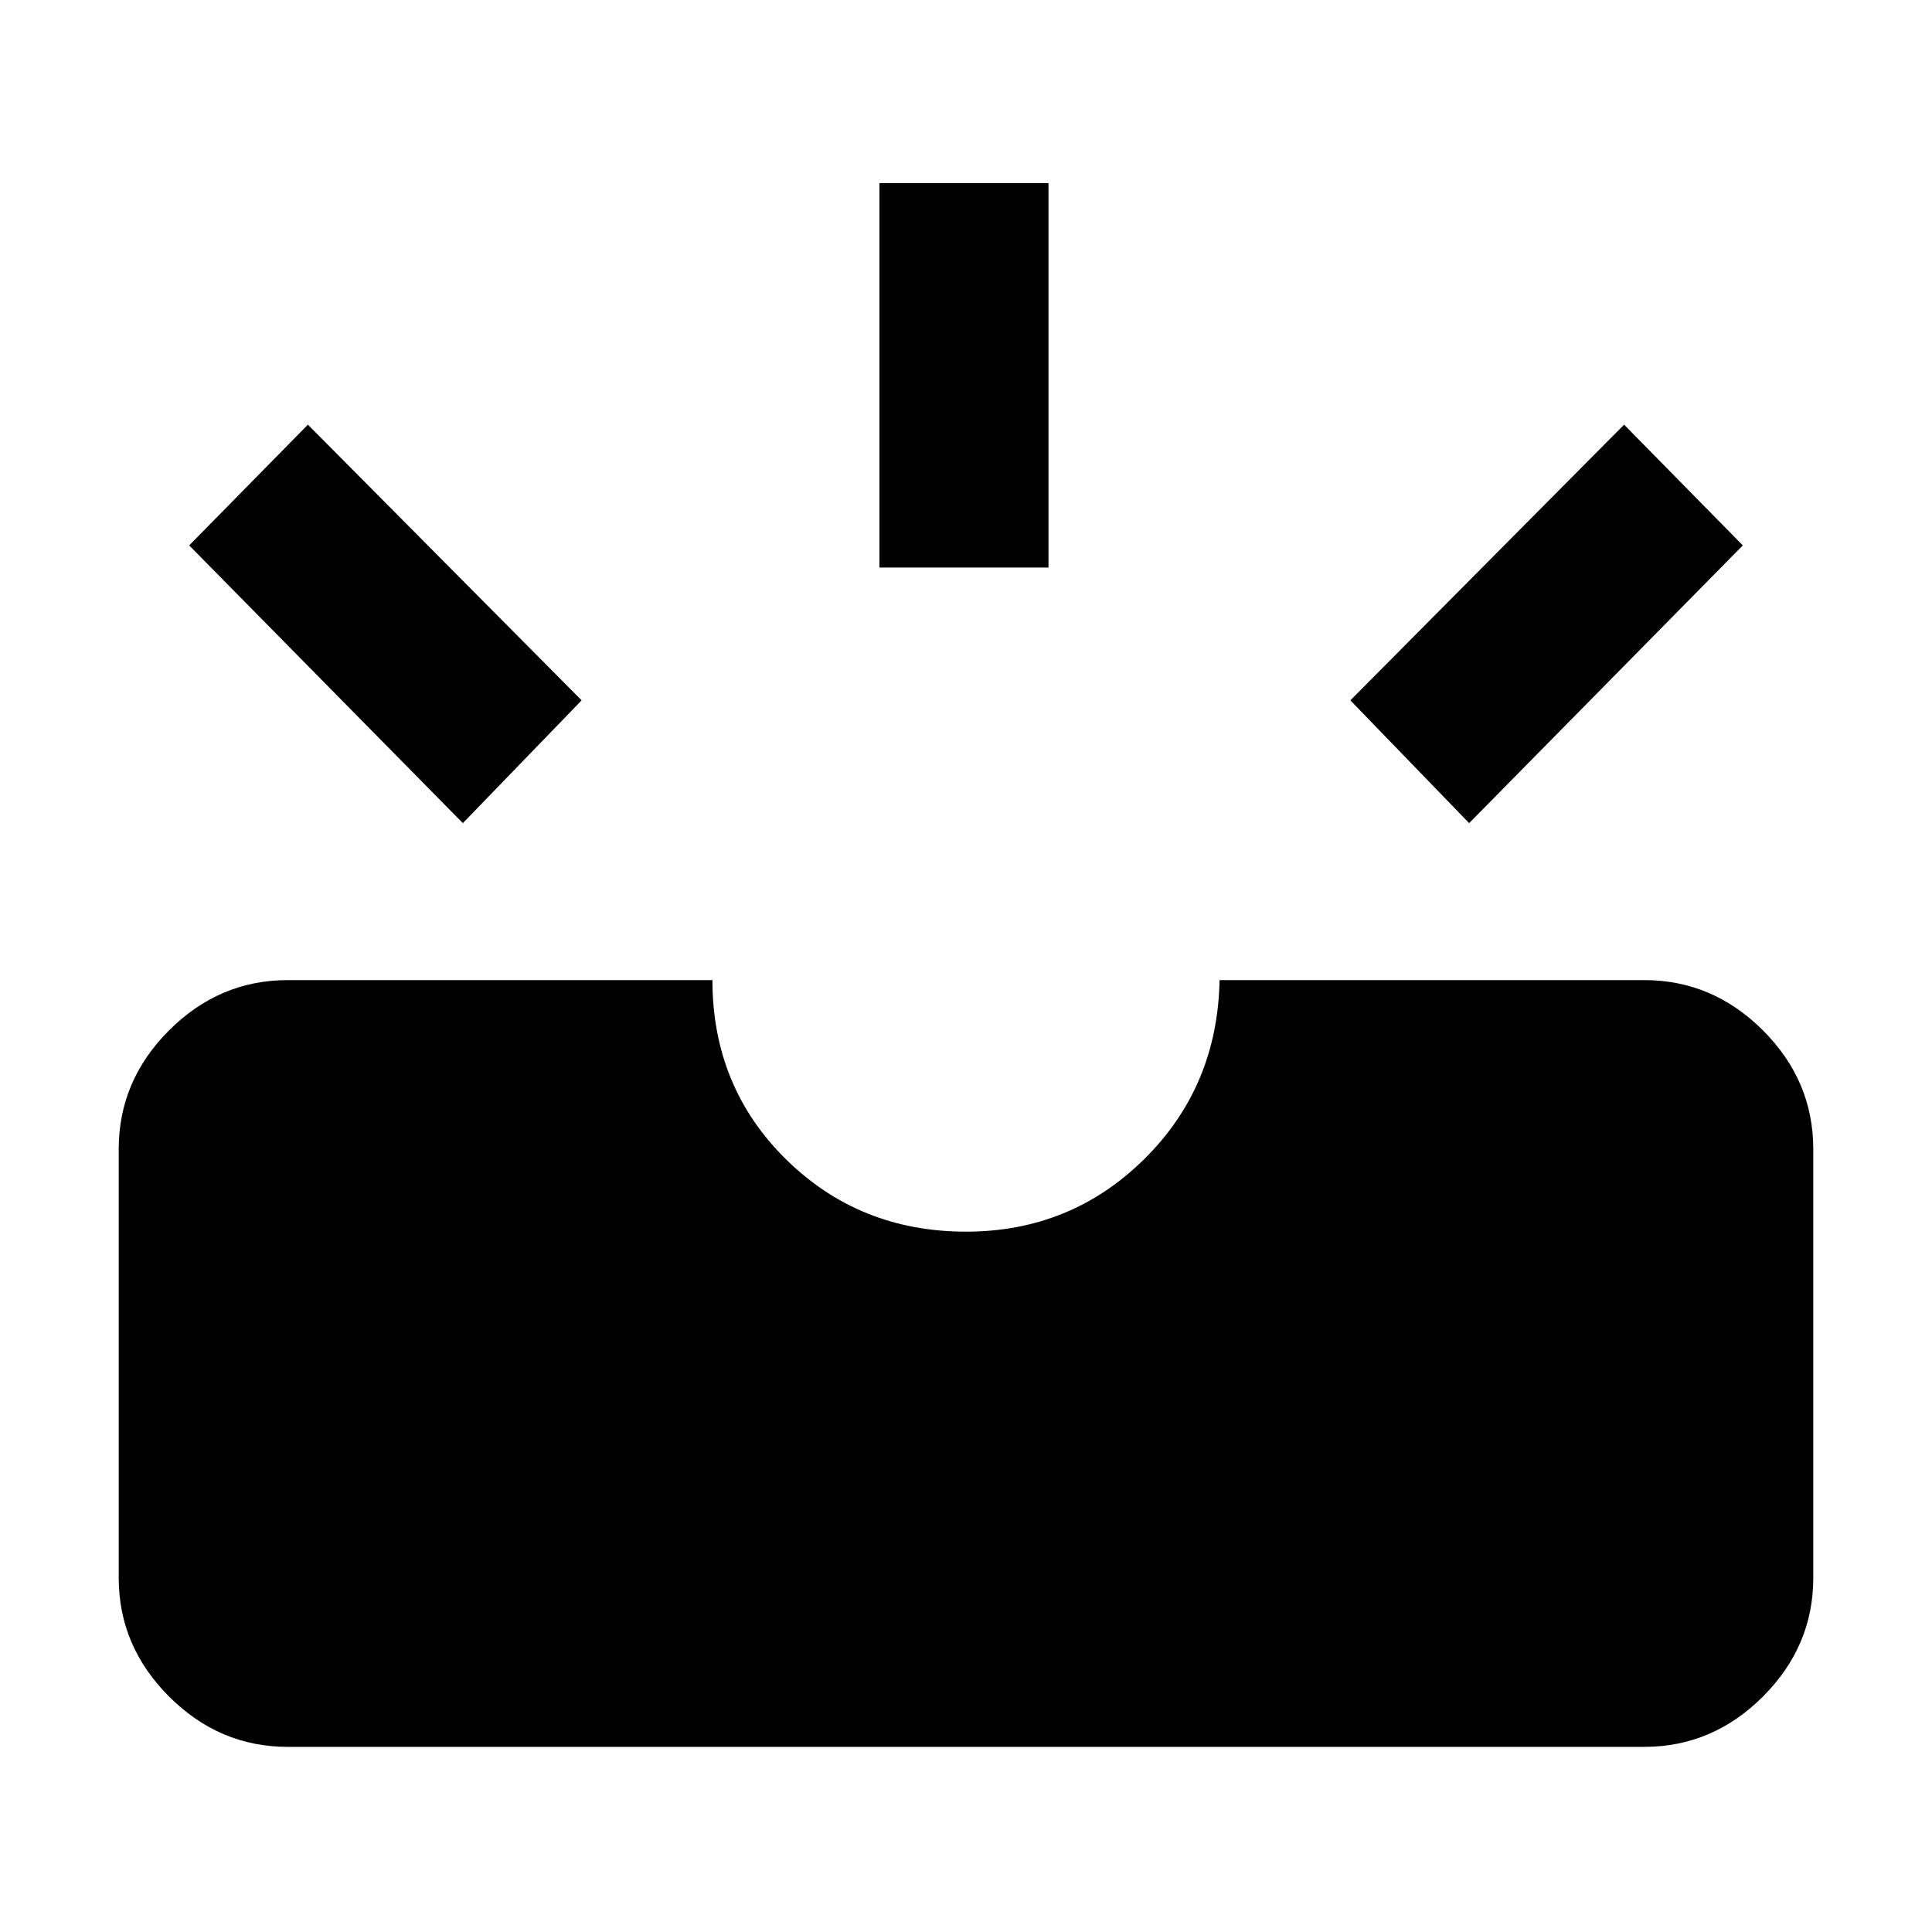 <svg xmlns="http://www.w3.org/2000/svg" height="40" width="40"><path d="M5.958 36.167q-1.416 0-2.458-1.042-1.042-1.042-1.042-2.458v-8.875q0-1.417 1.042-2.459 1.042-1.041 2.458-1.041h8.792q0 2.208 1.521 3.708T20 25.5q2.167 0 3.688-1.5 1.52-1.5 1.562-3.708h8.792q1.416 0 2.458 1.041 1.042 1.042 1.042 2.459v8.875q0 1.416-1.042 2.458-1.042 1.042-2.458 1.042Zm24.459-19.125L27.958 14.5l5.667-5.708 2.458 2.5Zm-20.834 0-5.666-5.75 2.458-2.5 5.667 5.708Zm8.625-5.292V3.792h3.5v7.958Z"/></svg>
